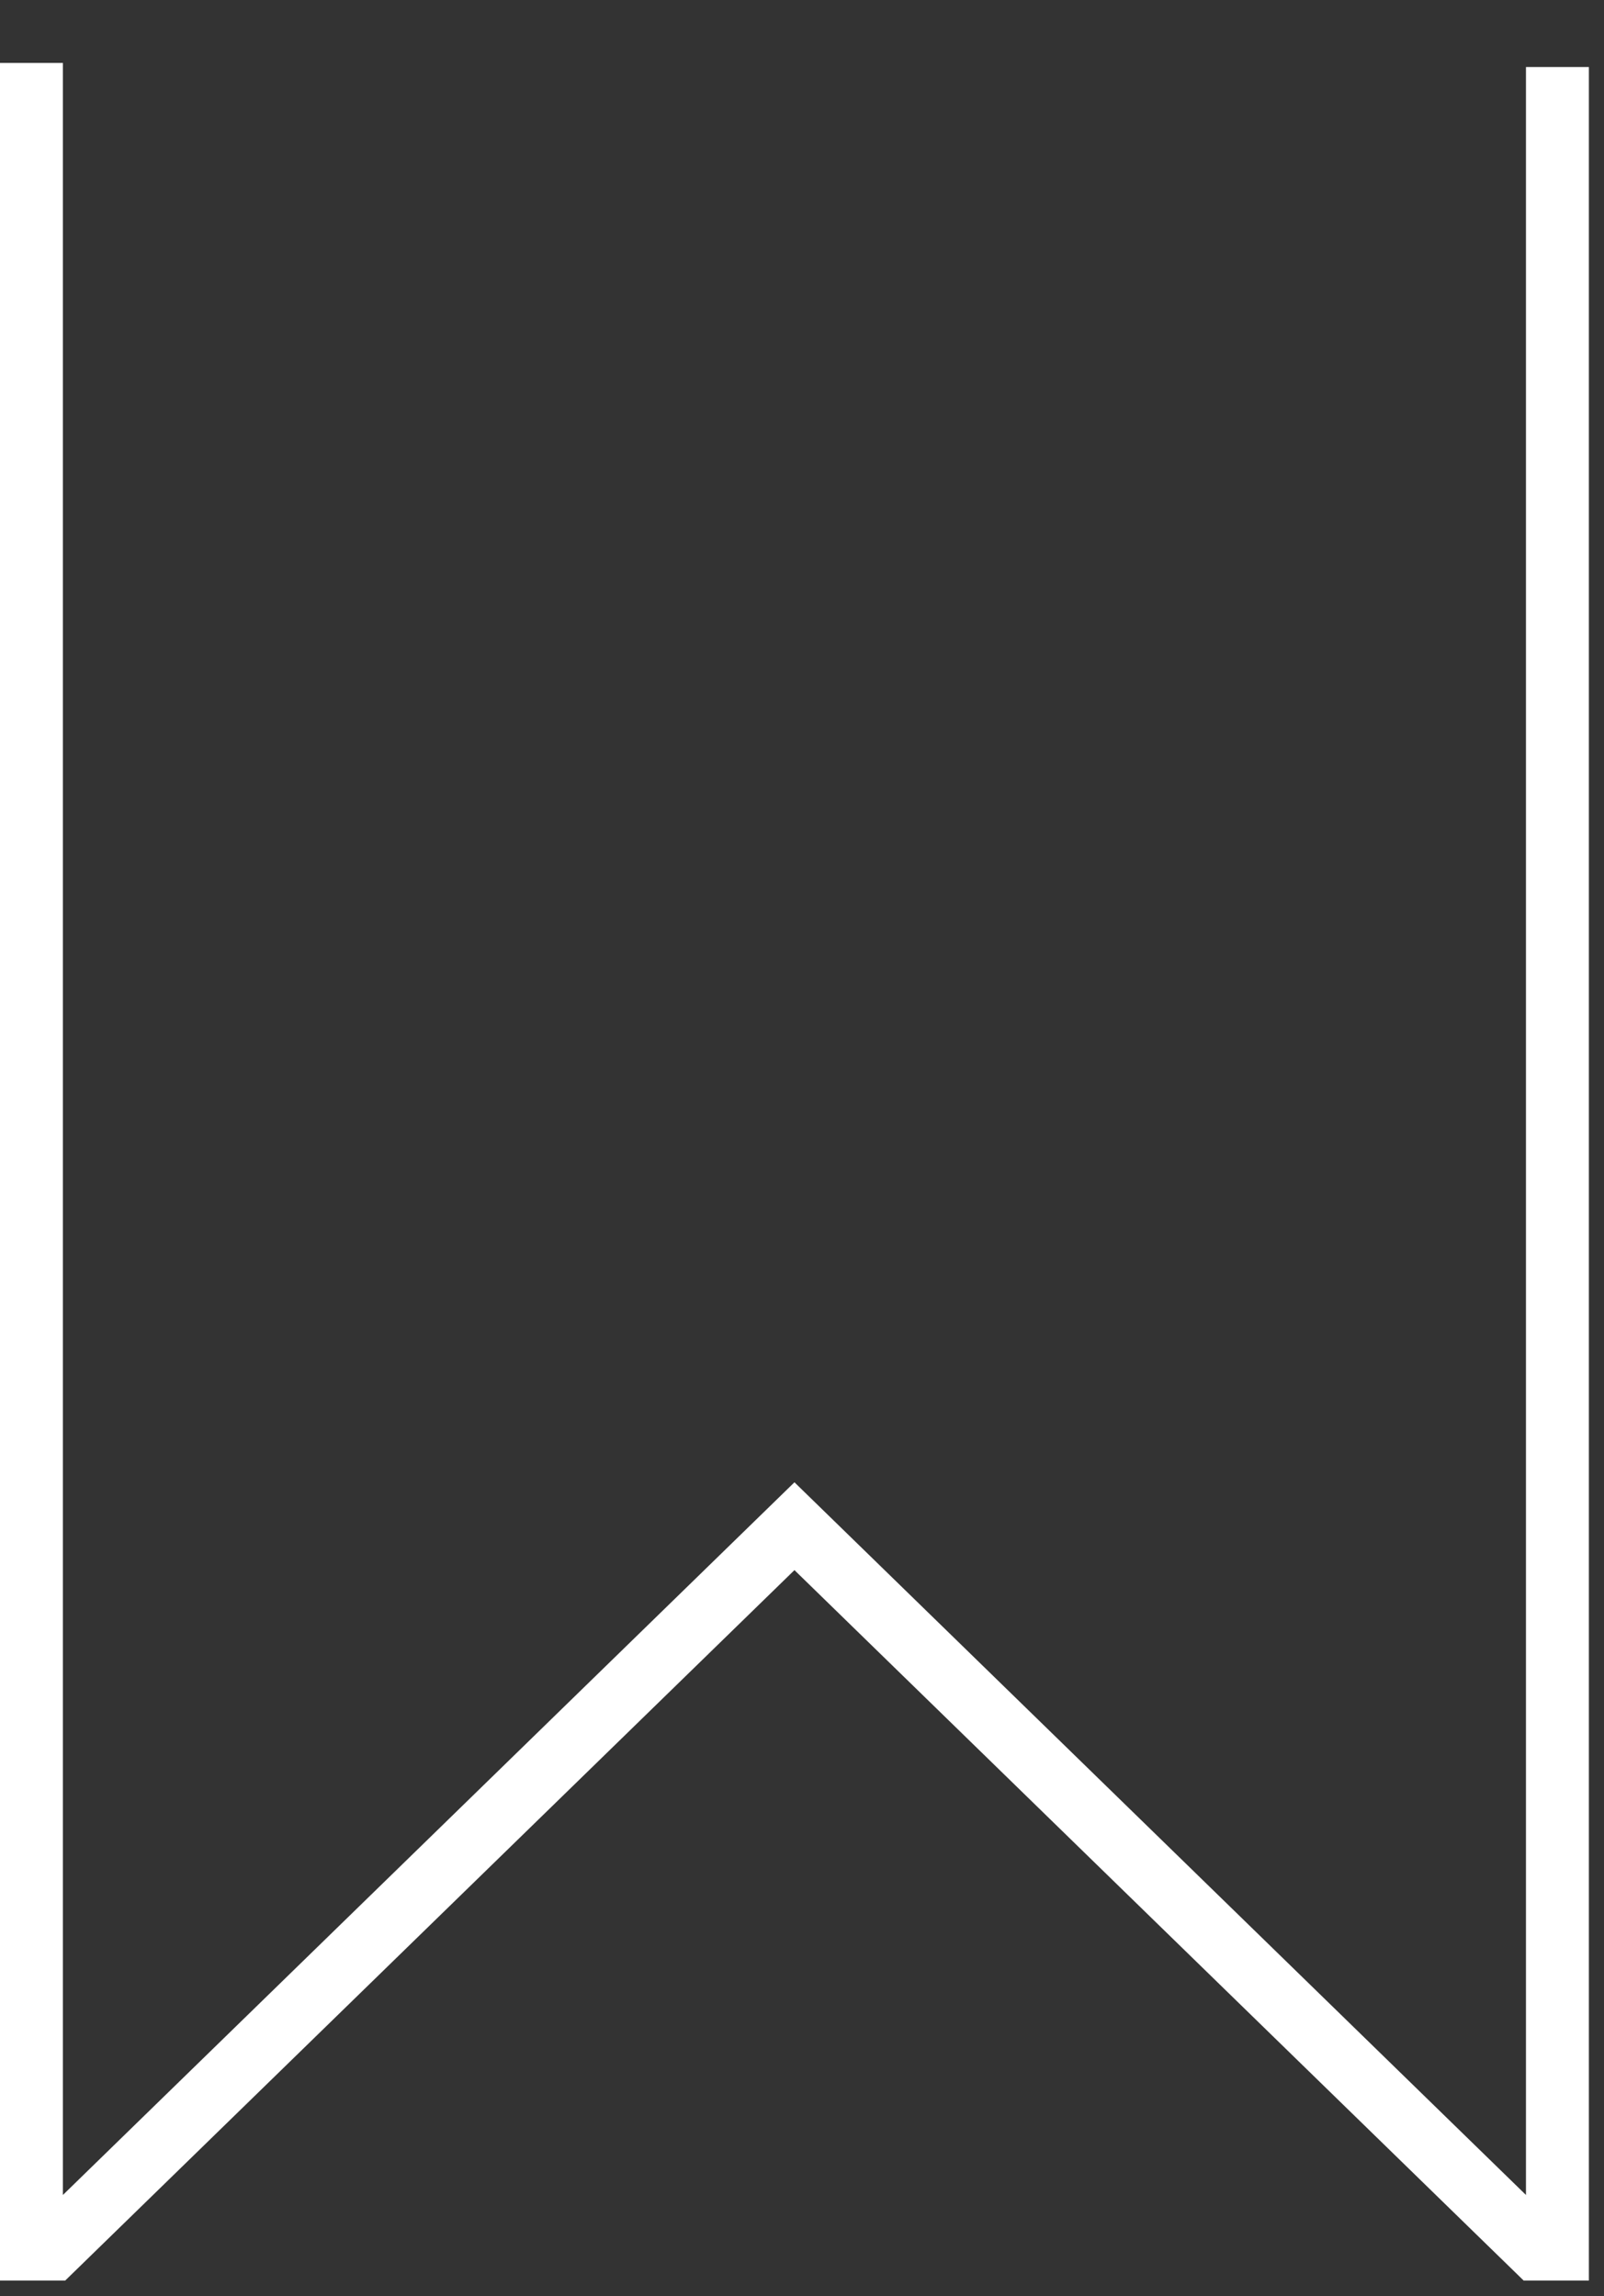 <svg width="51" height="73" viewBox="0 0 51 73" fill="none" xmlns="http://www.w3.org/2000/svg">
<rect x="0" y="0" width="51" height="73" fill="#333333" stroke="none"/>
<path d="M49.519 2.131V71.5H48.852L25.26 48.519L1.667 71.5H1V2" stroke="white" stroke-width="2" stroke-miterlimit="10"/>
</svg>
